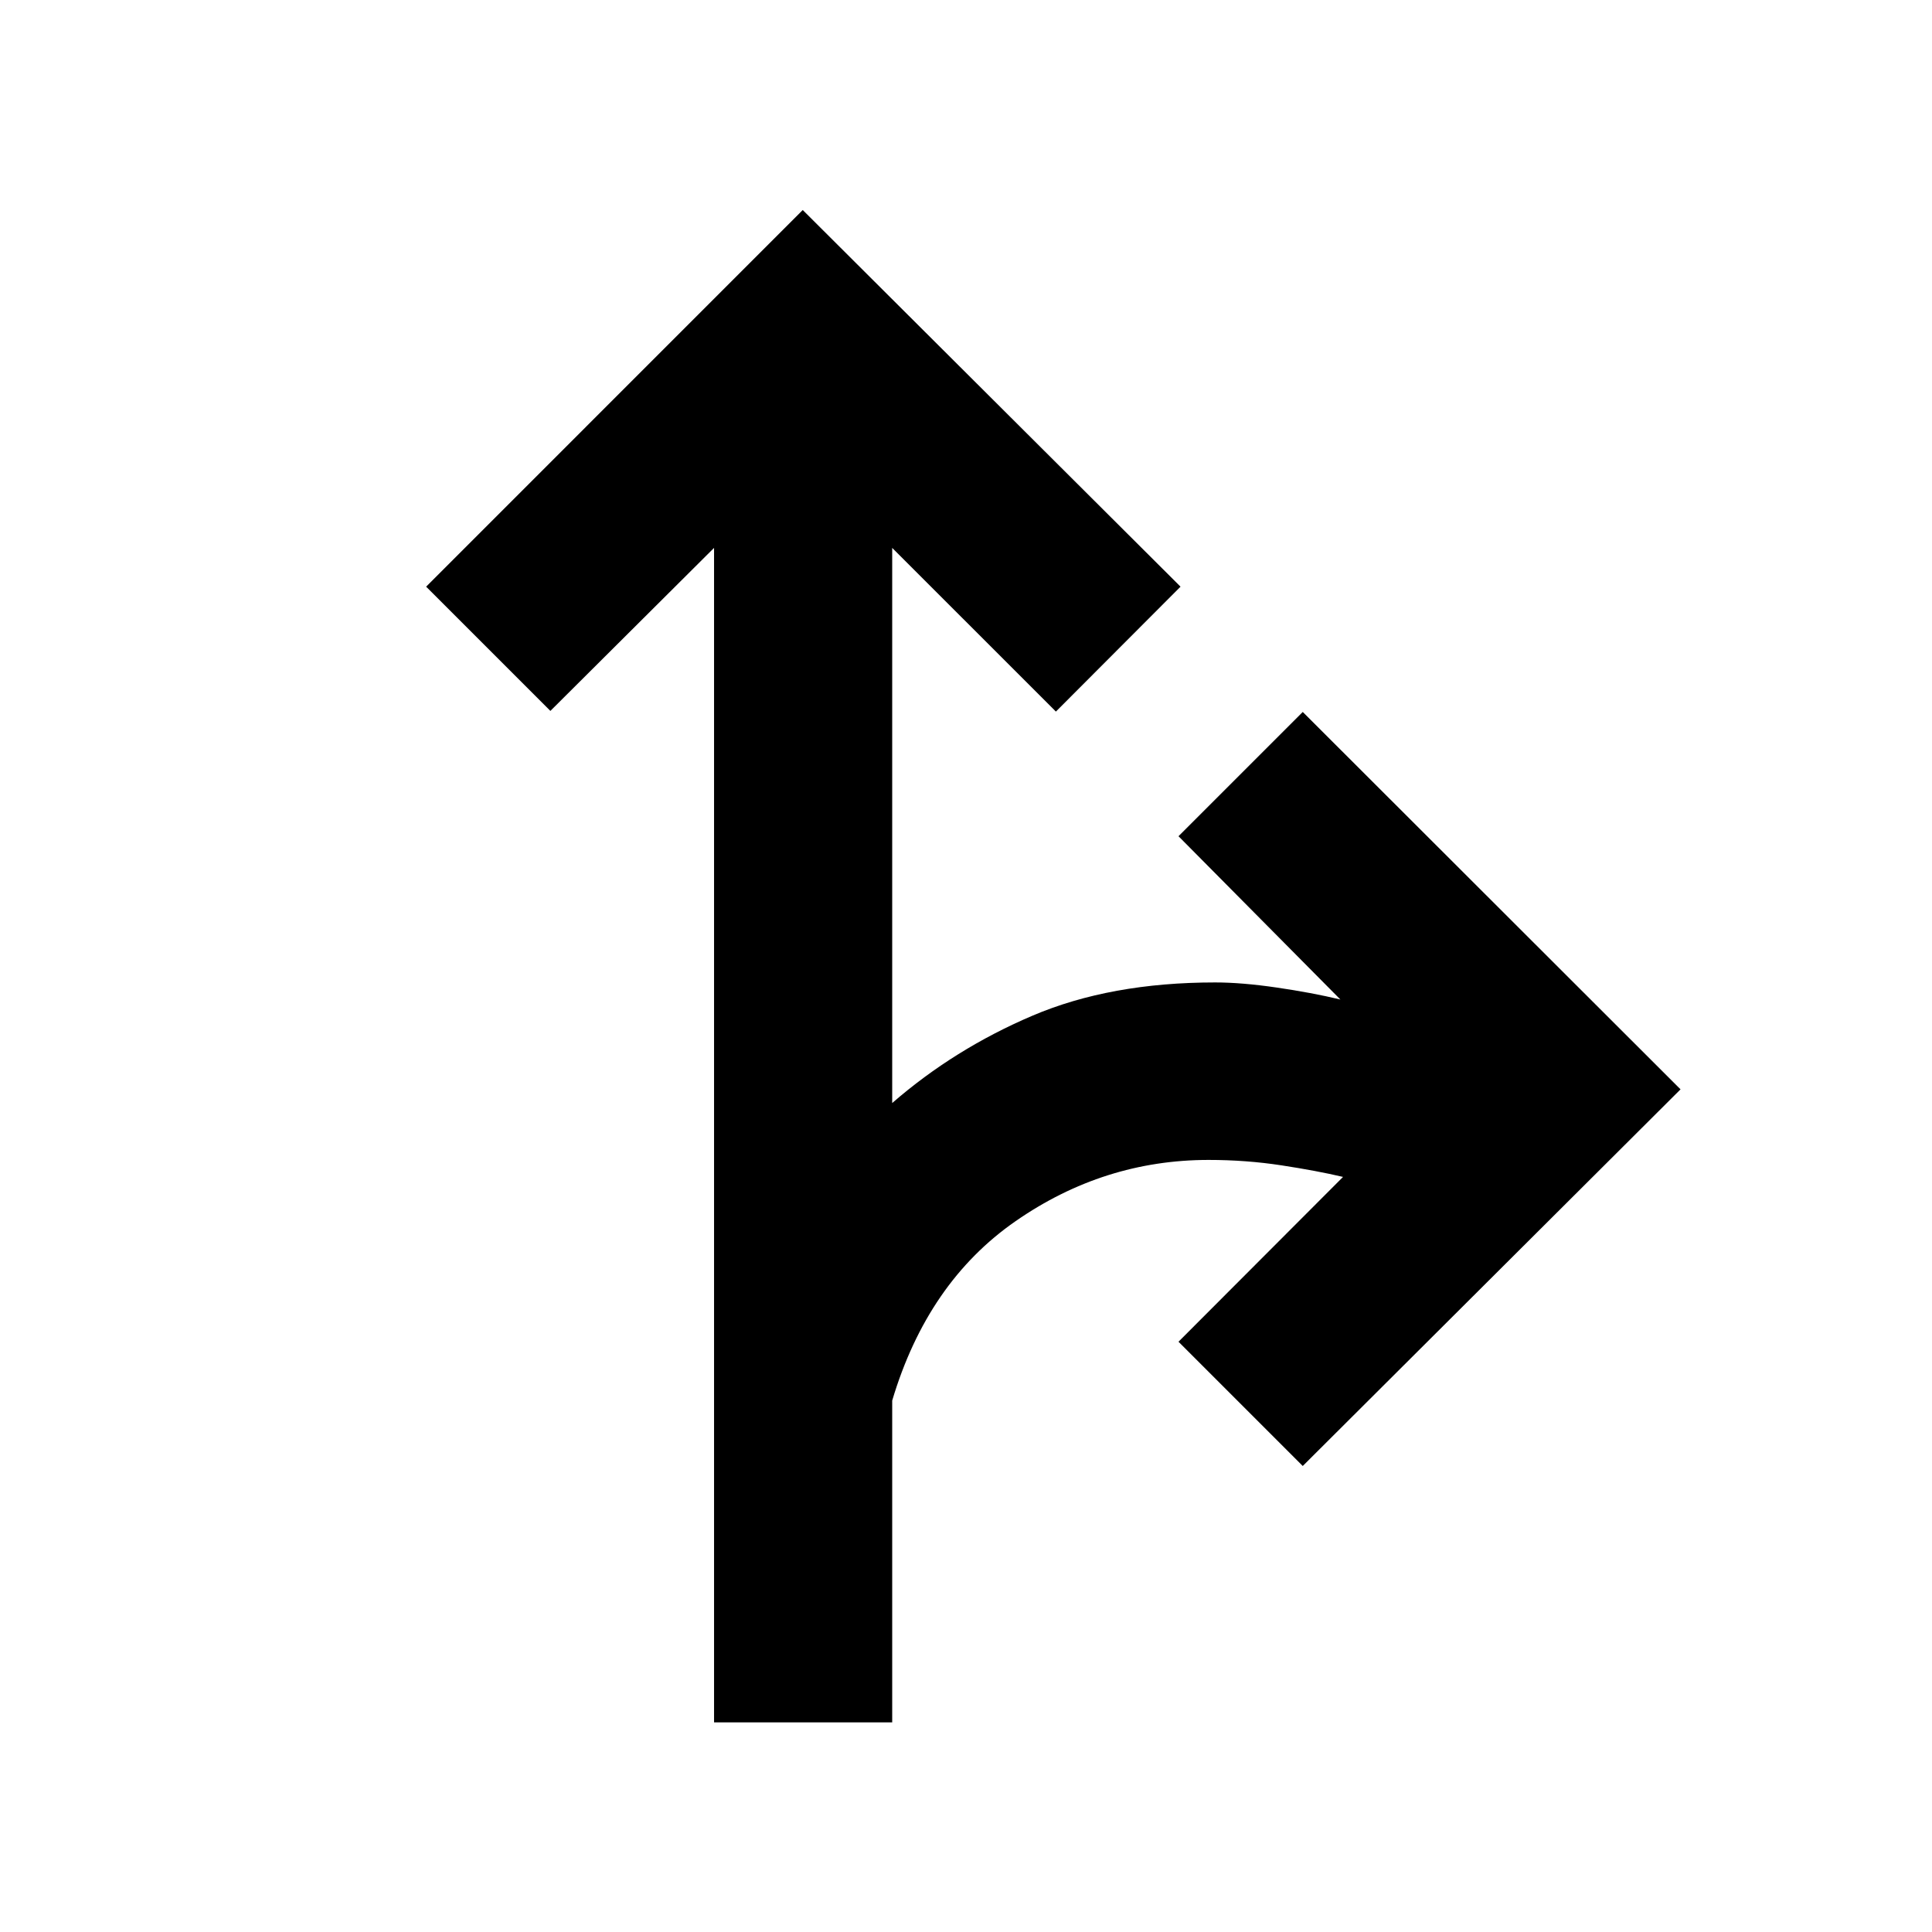 <svg xmlns="http://www.w3.org/2000/svg" height="40" viewBox="0 -960 960 960" width="40"><path d="M354.81-104.17v-583.58l-81.33 81-61.74-61.74 187.14-187.15L586.6-668.49l-61.93 62.07-81.34-81.33v275.84q30.92-26.87 69.67-43.39 38.75-16.53 90.8-16.53 13.2 0 30.54 2.53 17.34 2.52 31.69 5.95l-80.44-81.14 61.74-61.74 187.72 187.52-187.72 187.15-61.74-61.74 81.76-81.9q-13.02-3.06-30.6-5.75-17.58-2.69-36.2-2.69-52.04 0-95.86 30.39-43.82 30.38-61.36 89.19v159.89h-88.52Z"/></svg>